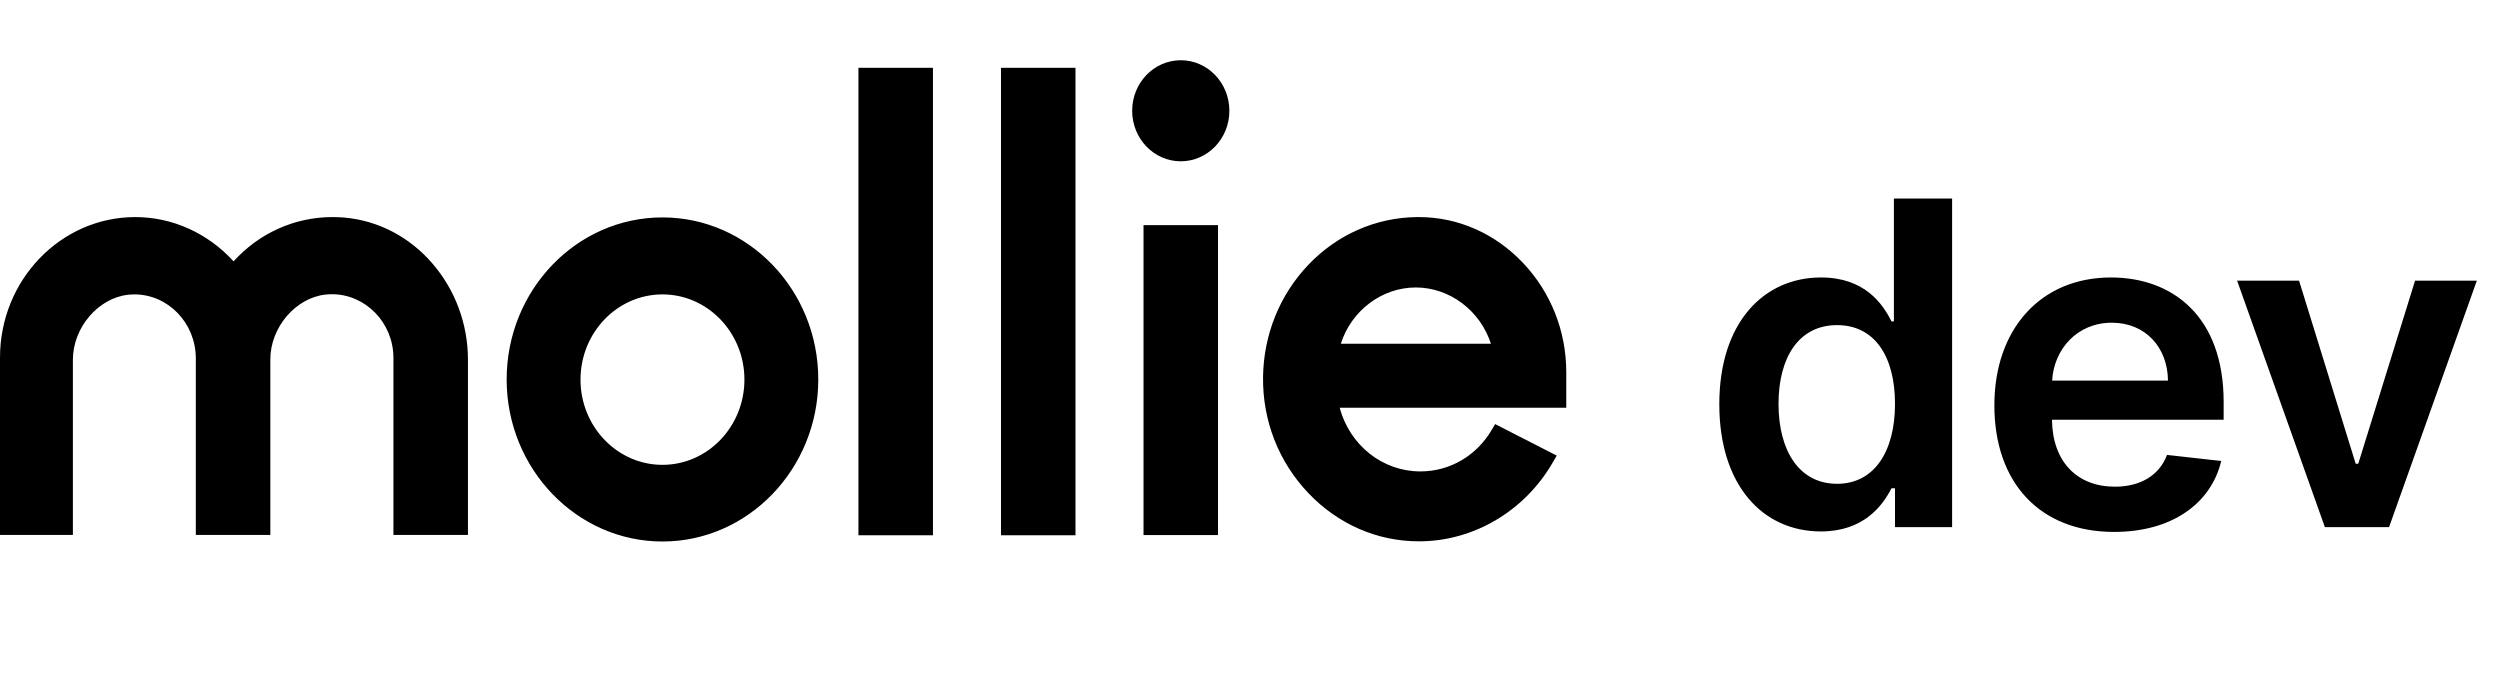 <svg width="83" height="23" viewBox="0 0 83 23" fill="none" xmlns="http://www.w3.org/2000/svg"><g clip-path="url(#clip0_72_45914)"><g clip-path="url(#clip1_72_45914)"><path fill-rule="evenodd" clip-rule="evenodd" d="M39.202 5.355C40.093 5.355 40.815 4.604 40.815 3.678C40.815 2.751 40.093 2 39.202 2C38.311 2 37.588 2.751 37.588 3.678C37.588 4.604 38.311 5.355 39.202 5.355ZM21.994 7.218C19.138 7.218 16.821 9.634 16.821 12.598C16.821 15.562 19.144 17.978 21.994 17.978C24.844 17.978 27.167 15.562 27.167 12.598C27.167 9.634 24.849 7.218 21.994 7.218ZM21.994 15.433C20.494 15.433 19.273 14.164 19.273 12.603C19.273 11.043 20.494 9.774 21.994 9.774C23.494 9.774 24.715 11.043 24.715 12.603C24.715 14.164 23.494 15.433 21.994 15.433ZM11.034 7.207C11.169 7.207 11.298 7.212 11.432 7.223C12.562 7.324 13.6 7.867 14.358 8.75C15.116 9.628 15.536 10.763 15.536 11.943V17.76H13.062V11.871C13.056 10.713 12.137 9.768 11.018 9.768C10.954 9.768 10.884 9.774 10.814 9.779C9.814 9.885 8.975 10.87 8.975 11.932V17.76H6.501V11.887C6.496 10.724 5.582 9.774 4.463 9.774C4.399 9.774 4.329 9.779 4.259 9.785C3.264 9.891 2.42 10.875 2.42 11.943V17.76H0V11.871C0 9.298 2.017 7.207 4.49 7.207C5.727 7.207 6.905 7.743 7.754 8.677C8.604 7.738 9.787 7.207 11.034 7.207ZM30.974 2.252H28.5V17.771H30.974V2.252ZM33.233 2.252H35.706V17.771H33.233V2.252ZM40.438 7.475H37.965V17.765H40.438V7.475ZM50.564 8.728C51.489 9.706 52 10.993 52 12.357V13.537H44.477C44.81 14.779 45.897 15.651 47.155 15.651C48.139 15.651 49.026 15.131 49.537 14.253L49.639 14.08L51.683 15.126L51.564 15.332C50.634 16.96 48.929 17.972 47.112 17.972H47.106C45.719 17.972 44.418 17.402 43.434 16.367C42.45 15.332 41.917 13.968 41.933 12.525C41.95 11.11 42.487 9.785 43.444 8.784C44.402 7.783 45.681 7.223 47.037 7.207H47.101C48.408 7.207 49.634 7.749 50.564 8.728ZM49.499 11.412C49.145 10.316 48.134 9.544 47.004 9.544C45.875 9.544 44.864 10.316 44.515 11.412H49.499Z" fill="#111111" style="fill:#111111;fill:color(display-p3 0.067 0.067 0.067);fill-opacity:1;"/></g><path d="M60.453 17.644C58.525 17.644 57.081 16.115 57.081 13.42C57.081 10.693 58.567 9.212 60.458 9.212C61.902 9.212 62.504 10.08 62.797 10.671H62.877V6.591H64.81V17.5H62.914V16.211H62.797C62.493 16.808 61.859 17.644 60.453 17.644ZM60.991 16.062C62.221 16.062 62.914 14.996 62.914 13.409C62.914 11.822 62.232 10.794 60.991 10.794C59.707 10.794 59.047 11.886 59.047 13.409C59.047 14.943 59.718 16.062 60.991 16.062ZM70.187 17.66C67.721 17.66 66.213 16.024 66.213 13.457C66.213 10.932 67.742 9.212 70.086 9.212C72.099 9.212 73.825 10.474 73.825 13.345V13.936H68.126C68.142 15.337 68.967 16.158 70.214 16.158C71.045 16.158 71.684 15.796 71.945 15.103L73.745 15.305C73.404 16.728 72.094 17.66 70.187 17.66ZM68.131 12.637H71.977C71.966 11.523 71.221 10.714 70.113 10.714C68.962 10.714 68.19 11.593 68.131 12.637ZM82.231 9.318L79.317 17.5H77.186L74.272 9.318H76.329L78.209 15.396H78.294L80.18 9.318H82.231Z" fill="#111111" fill-opacity="0.6" style="fill:#111111;fill:color(display-p3 0.067 0.067 0.067);fill-opacity:0.6;"/></g><defs><clipPath id="clip0_72_45914"><rect width="83" height="23" fill="white" style="fill:white;fill-opacity:1;"/></clipPath><clipPath id="clip1_72_45914"><rect width="52" height="16" fill="white" style="fill:white;fill-opacity:1;" transform="translate(0 2)"/></clipPath></defs></svg>
